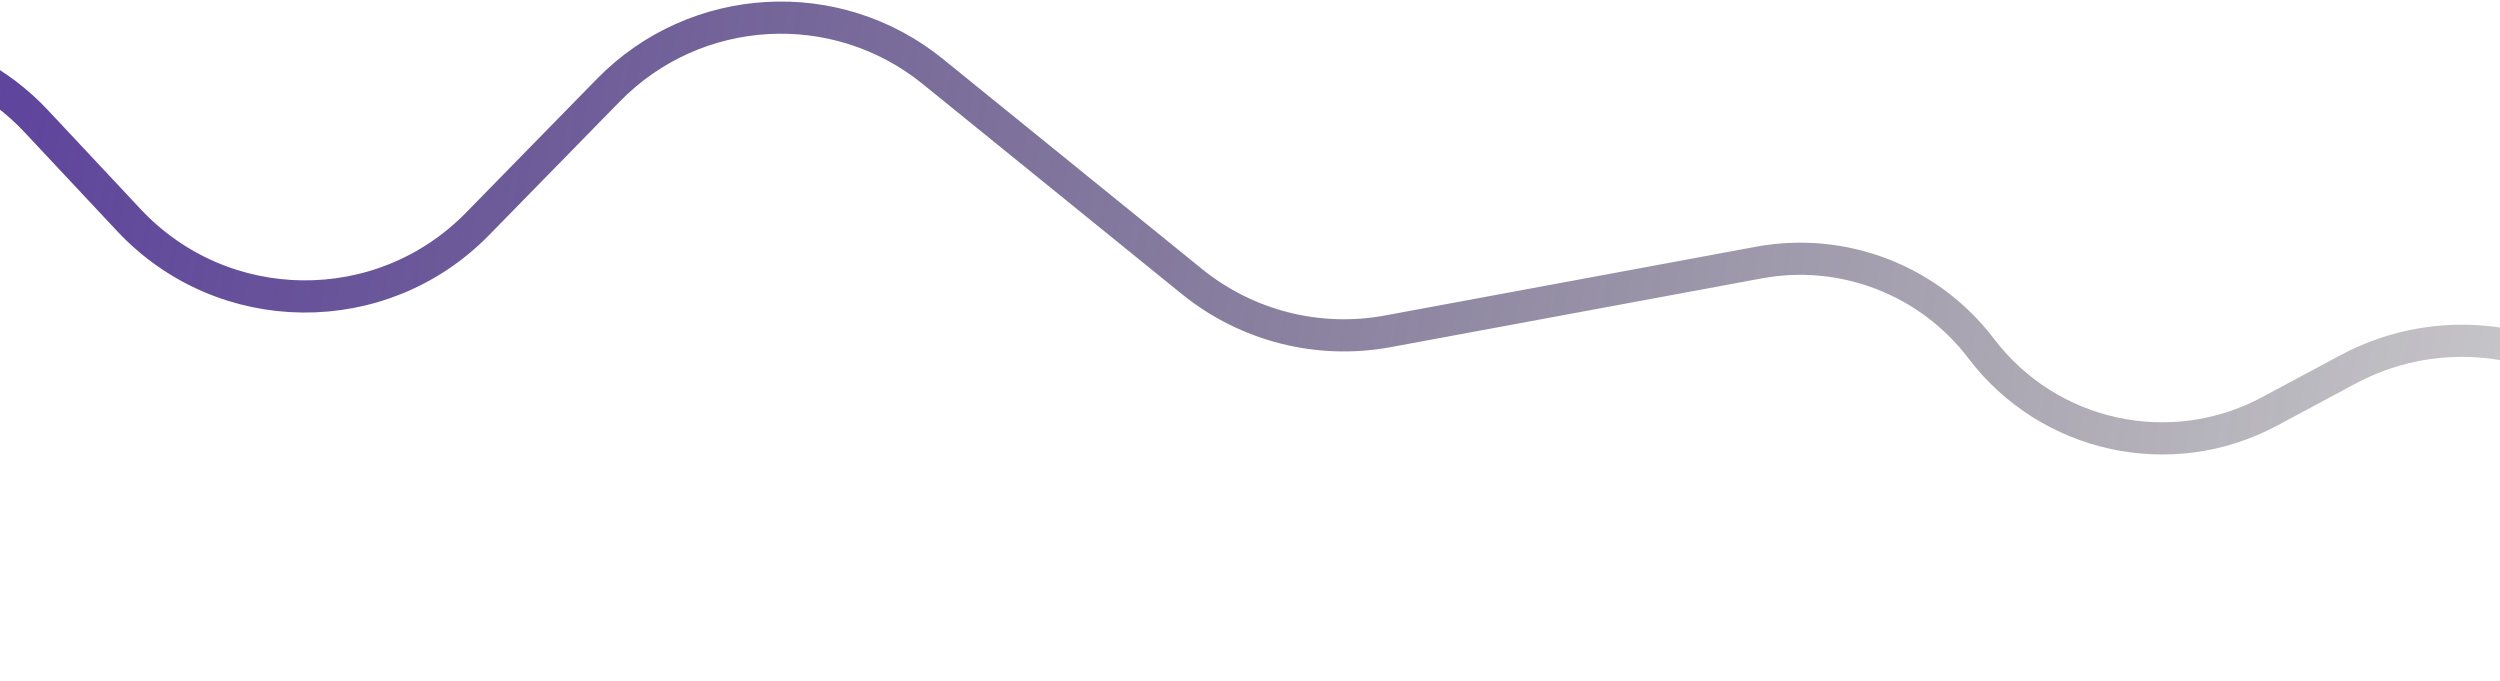 <svg width="1440" height="392" viewBox="0 0 1440 392" fill="none" xmlns="http://www.w3.org/2000/svg">
<path d="M-274.364 112.764L-147.511 43.046C-91.844 12.451 -22.517 23.483 20.904 69.846L74.225 126.78C128.33 184.551 219.683 185.552 275.041 128.981L350.423 51.946C400.606 0.663 481.576 -4 537.315 41.183L686.53 162.141C718.139 187.764 759.387 198.252 799.396 190.838L1013.08 151.24C1061.7 142.229 1111.26 161.394 1141.17 200.779V200.779C1180.08 252.021 1250.46 267.382 1307.19 237.012L1352.5 212.75C1399.42 187.631 1456.56 191.503 1499.66 222.72L1722.45 384.091" stroke="url(#paint0_linear_46_18)" stroke-width="18.535"/>
<defs>
<linearGradient id="paint0_linear_46_18" x1="-231.943" y1="-45.554" x2="1737.35" y2="302.941" gradientUnits="userSpaceOnUse">
<stop stop-color="#5534A5"/>
<stop offset="1" stop-opacity="0.1"/>
</linearGradient>
</defs>
</svg>
